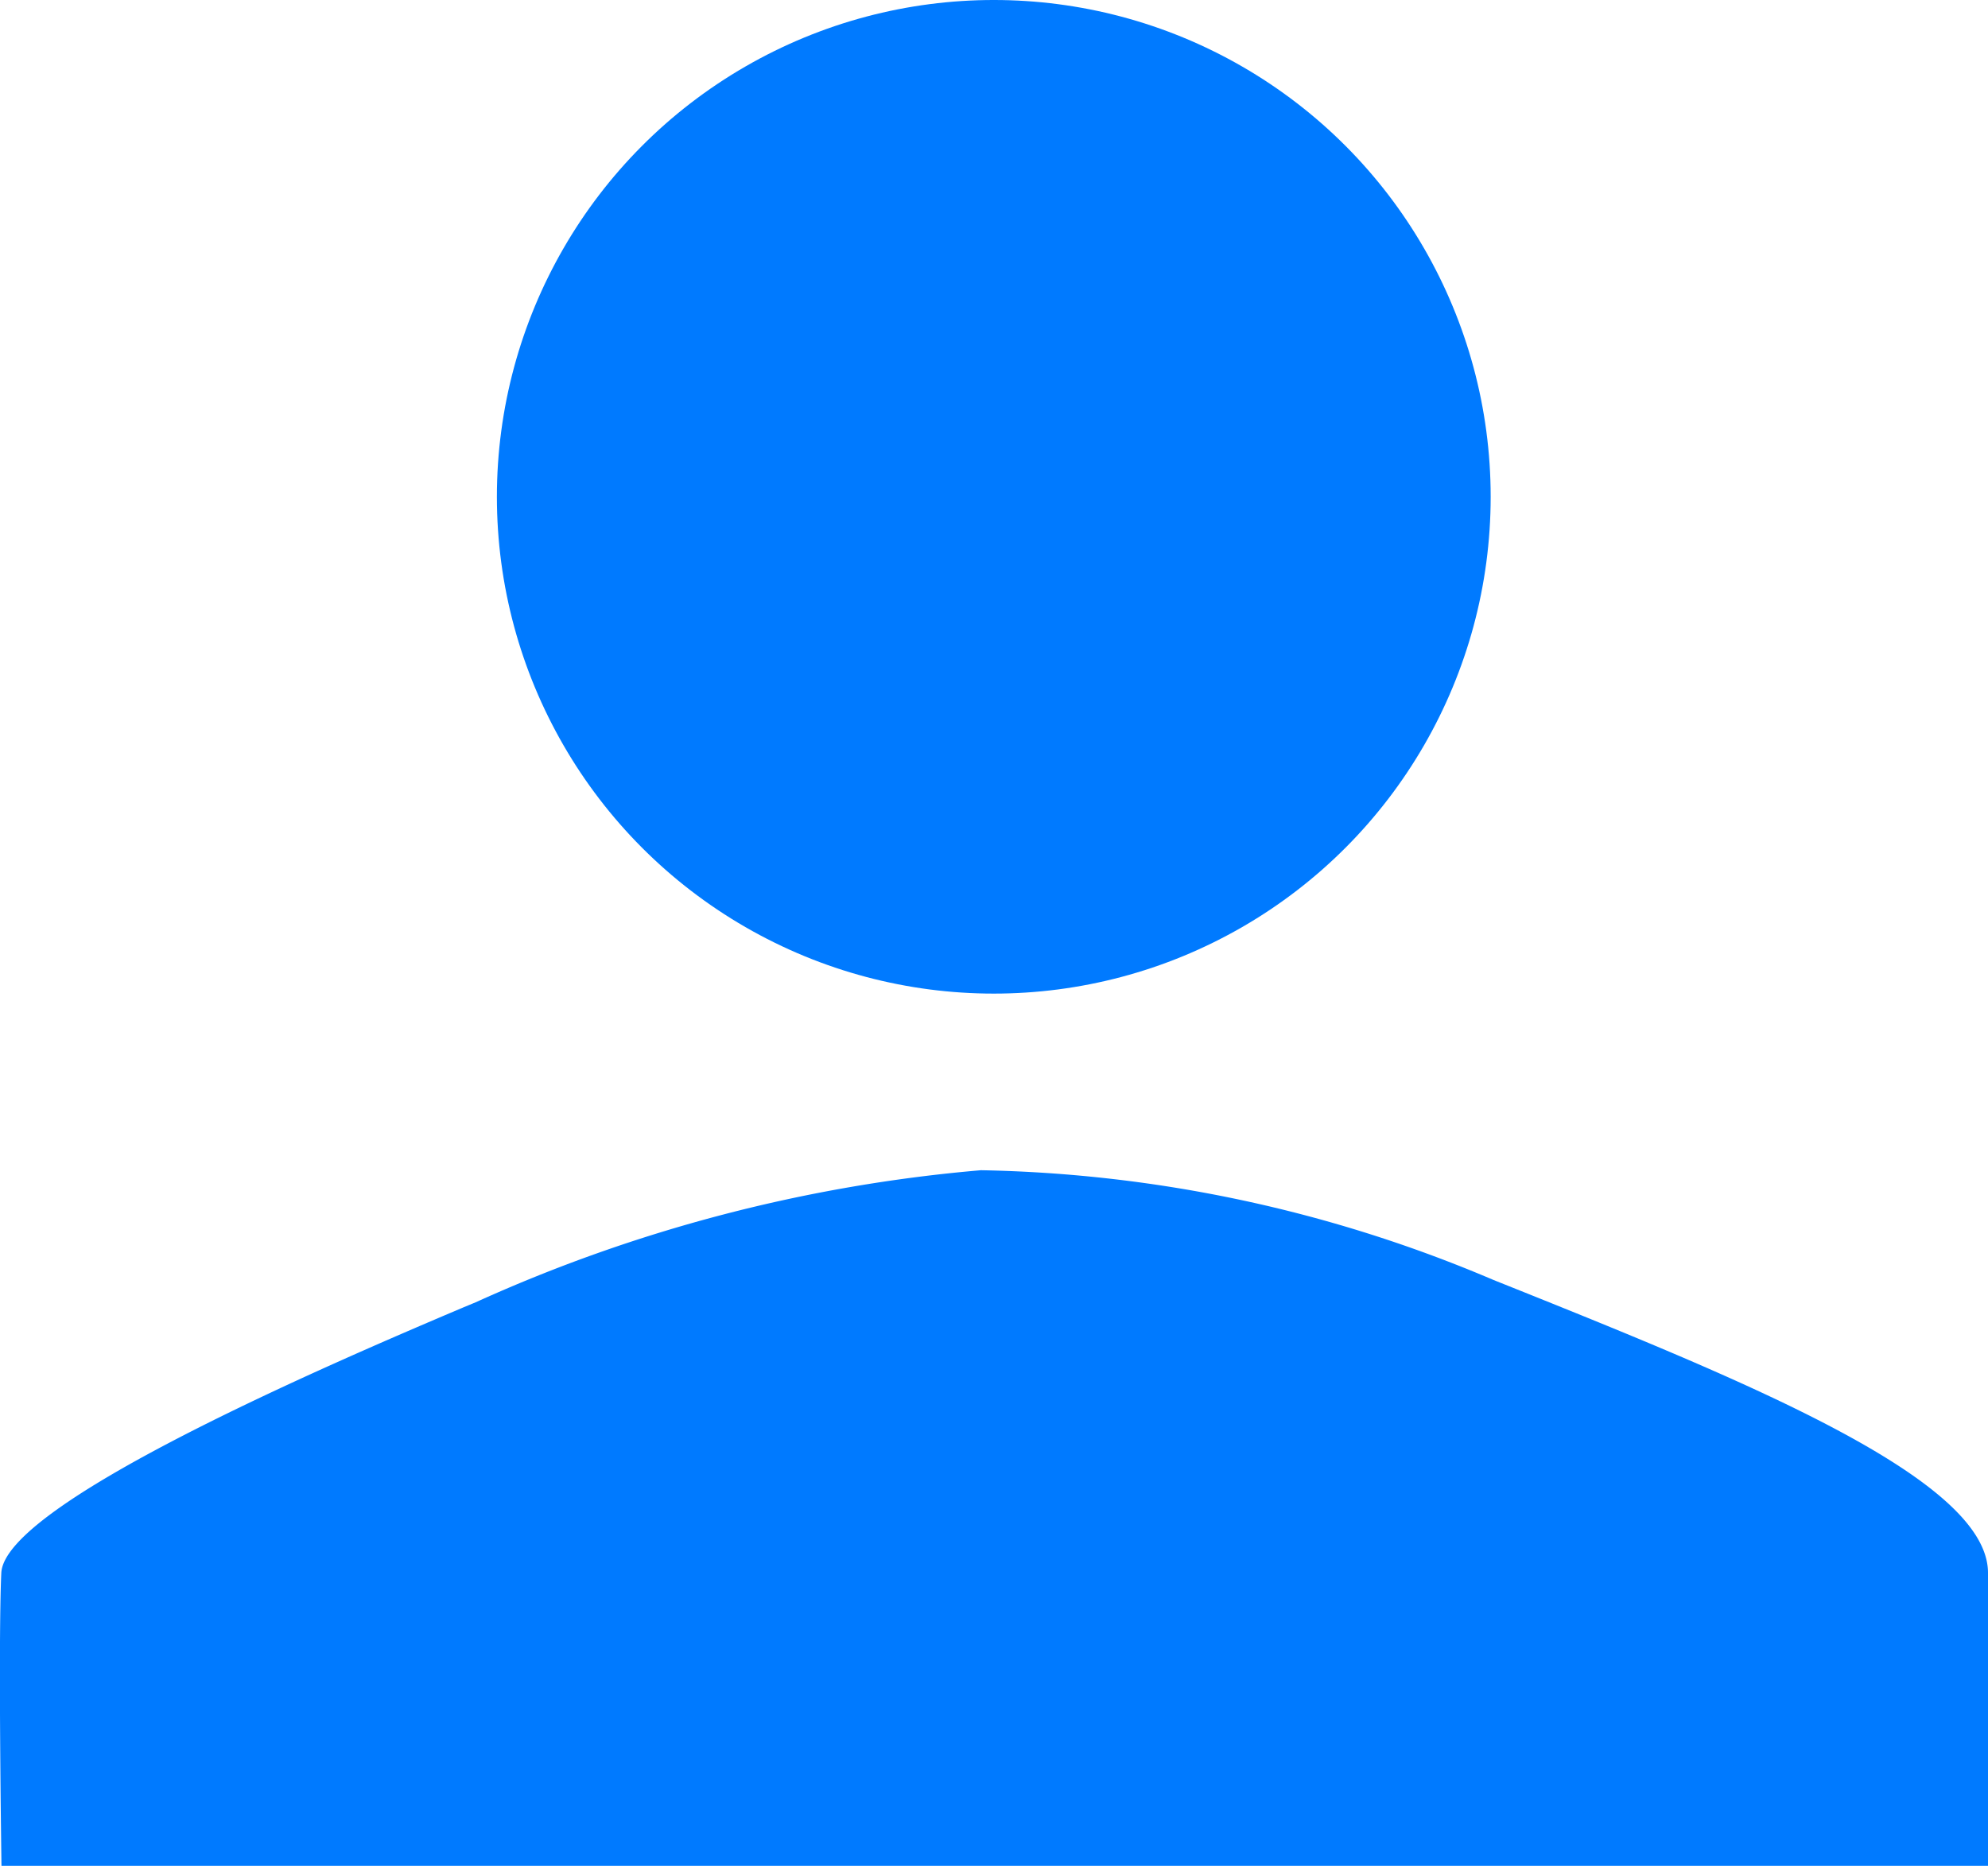 <svg xmlns="http://www.w3.org/2000/svg" width="22.845" height="21.445" viewBox="0 0 22.845 21.445">
  <g id="Group_837" data-name="Group 837" transform="translate(5964 -5634)">
    <circle id="Ellipse_28" data-name="Ellipse 28" cx="5.71" cy="5.71" r="5.71" transform="translate(-5958.29 5634)" fill="#007aff"/>
    <path id="Path_148" data-name="Path 148" d="M-6002.938,5647.417h22.828v-3.367c0-1.081-2.788-2.209-5.681-3.366a15.73,15.73,0,0,0-5.892-1.262,17.7,17.7,0,0,0-5.806,1.518l-.14.058c-1.6.678-5.274,2.261-5.311,3.053S-6002.938,5647.417-6002.938,5647.417Z" transform="translate(38.955 8.028)" fill="#007aff"/>
  </g>
</svg>
